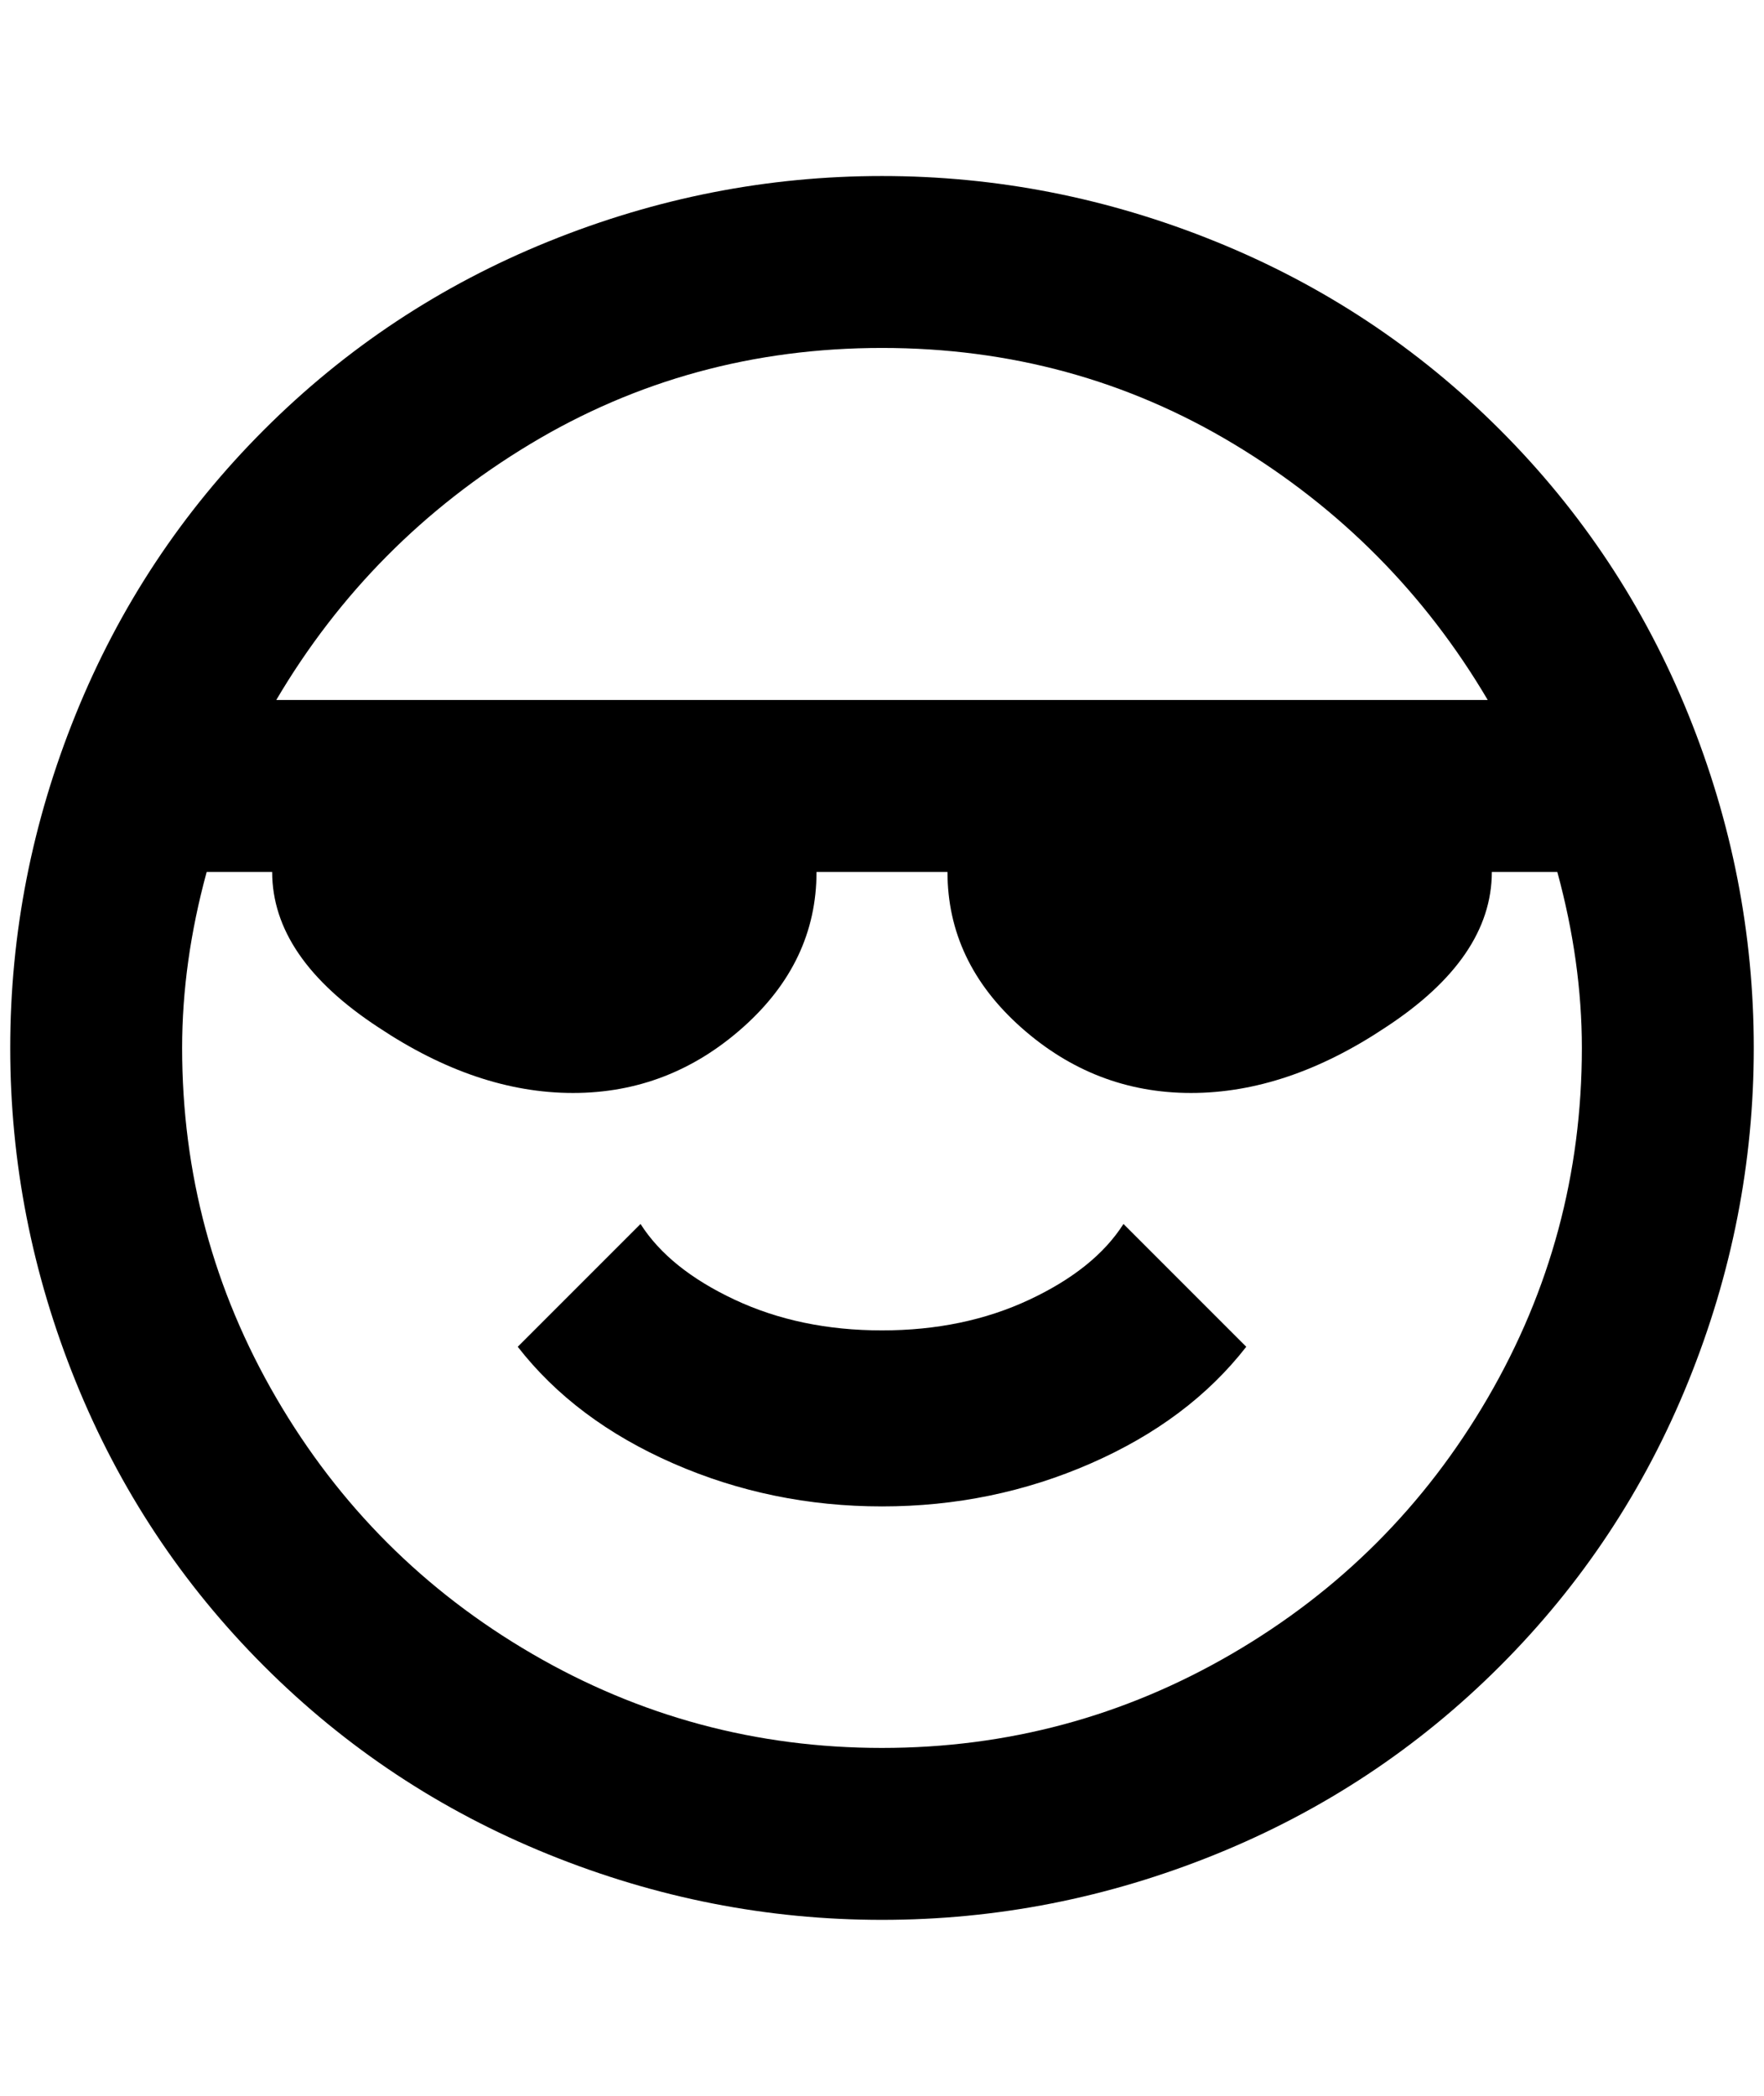 <?xml version="1.0" standalone="no"?>
<!DOCTYPE svg PUBLIC "-//W3C//DTD SVG 1.1//EN" "http://www.w3.org/Graphics/SVG/1.1/DTD/svg11.dtd" >
<svg xmlns="http://www.w3.org/2000/svg" xmlns:xlink="http://www.w3.org/1999/xlink" version="1.1" viewBox="-10 0 1724 2048">
   <path fill="currentColor"
d="M1448 852q0 84 -104 152q-96 64 -190 64t-166 -64t-72 -152h-128q0 88 -72 152t-166 64t-190 -64q-104 -68 -104 -152h-64q-24 88 -24 172q0 184 92 342t250 250t342 92t342 -92t250 -250t92 -342q0 -84 -24 -172h-64zM852 340q-188 0 -344 94t-248 250h1184
q-92 -156 -248 -250t-344 -94zM1704 1024q0 168 -64 326t-184 278t-278 184t-326 64t-326 -64t-278 -184t-184 -278t-64 -326t64 -326t184 -278t278 -184t326 -64t326 64t278 184t184 278t64 326zM852 1472q-108 0 -204 -42t-152 -114l120 -120q28 44 92 74t144 30t144 -30
t92 -74l120 120q-56 72 -152 114t-204 42z" />
</svg>
